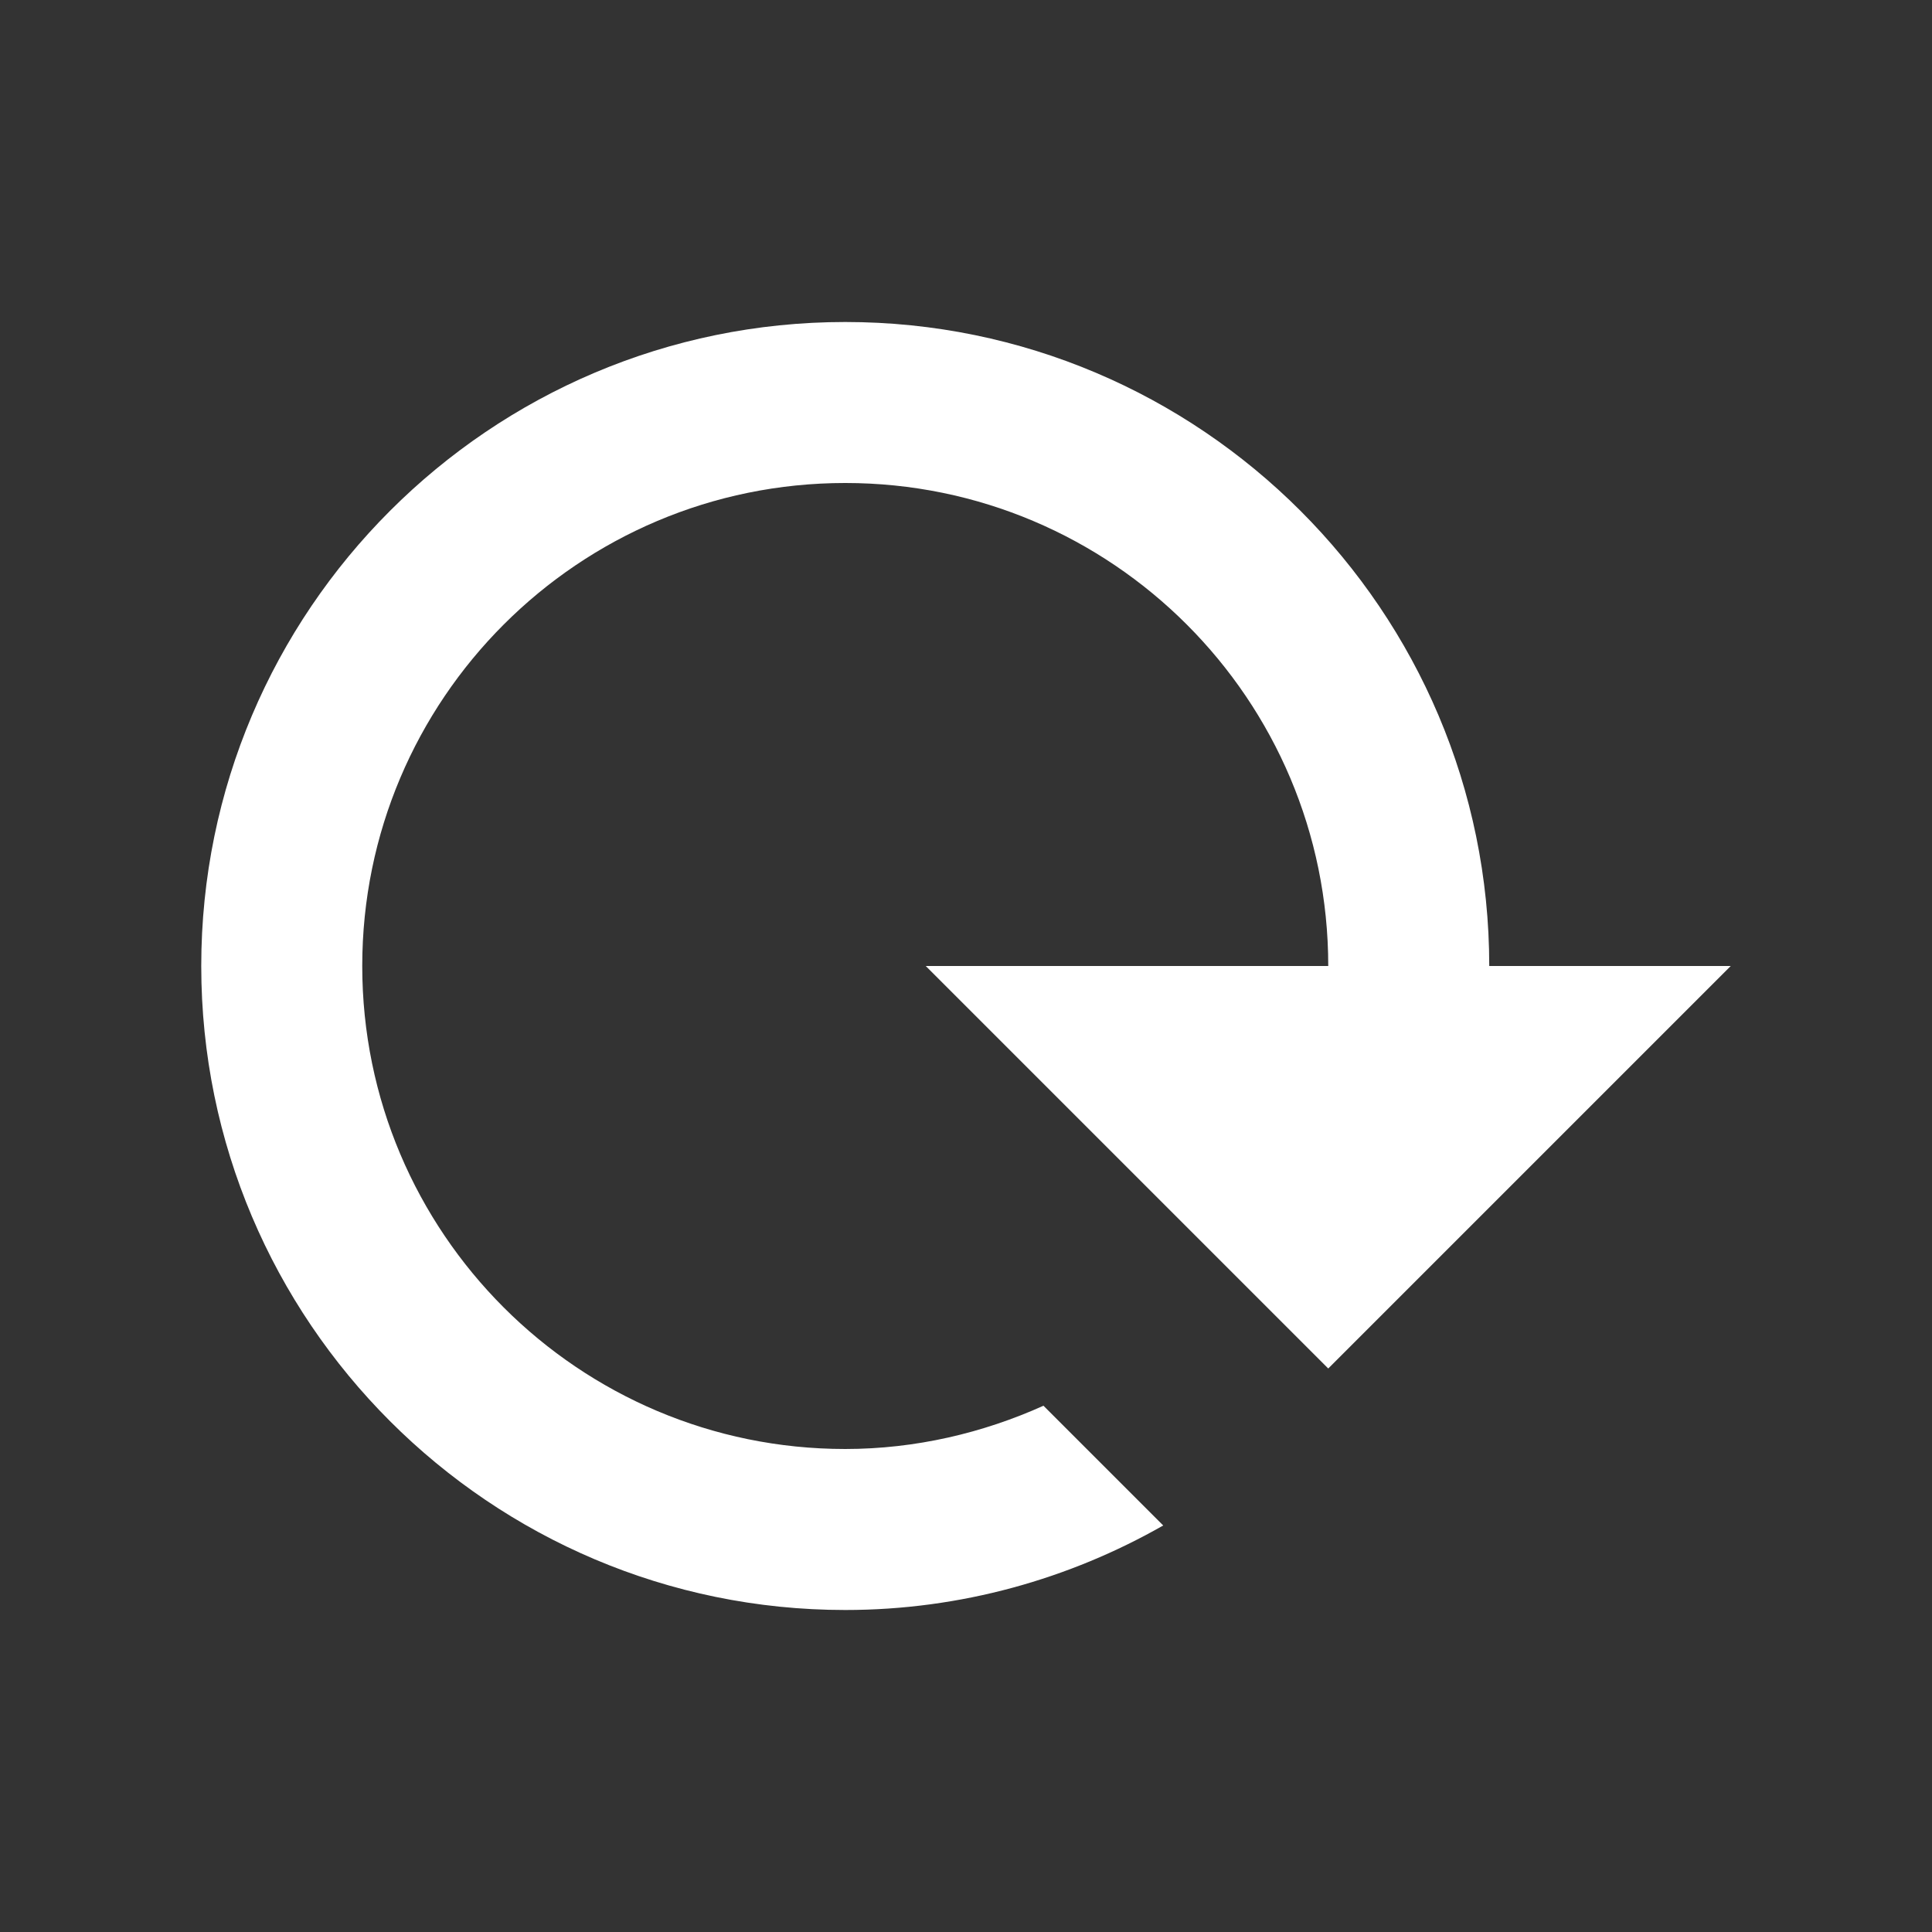 <svg xmlns="http://www.w3.org/2000/svg" xml:space="preserve" width="192" height="192"><rect width="100%" height="100%" fill="#333333" stroke="none"/><path d="m132 136 40-40h-24c0-35.3-28.7-64-64-64S20 60.7 20 96s28.7 64 64 64c11.5 0 22.3-3.1 31.6-8.4l-11.9-11.9c-6 2.7-12.7 4.3-19.7 4.3-26.5 0-48-21.5-48-48s21.5-48 48-48 48 21.5 48 48H92z" style="fill:#fff"/></svg>